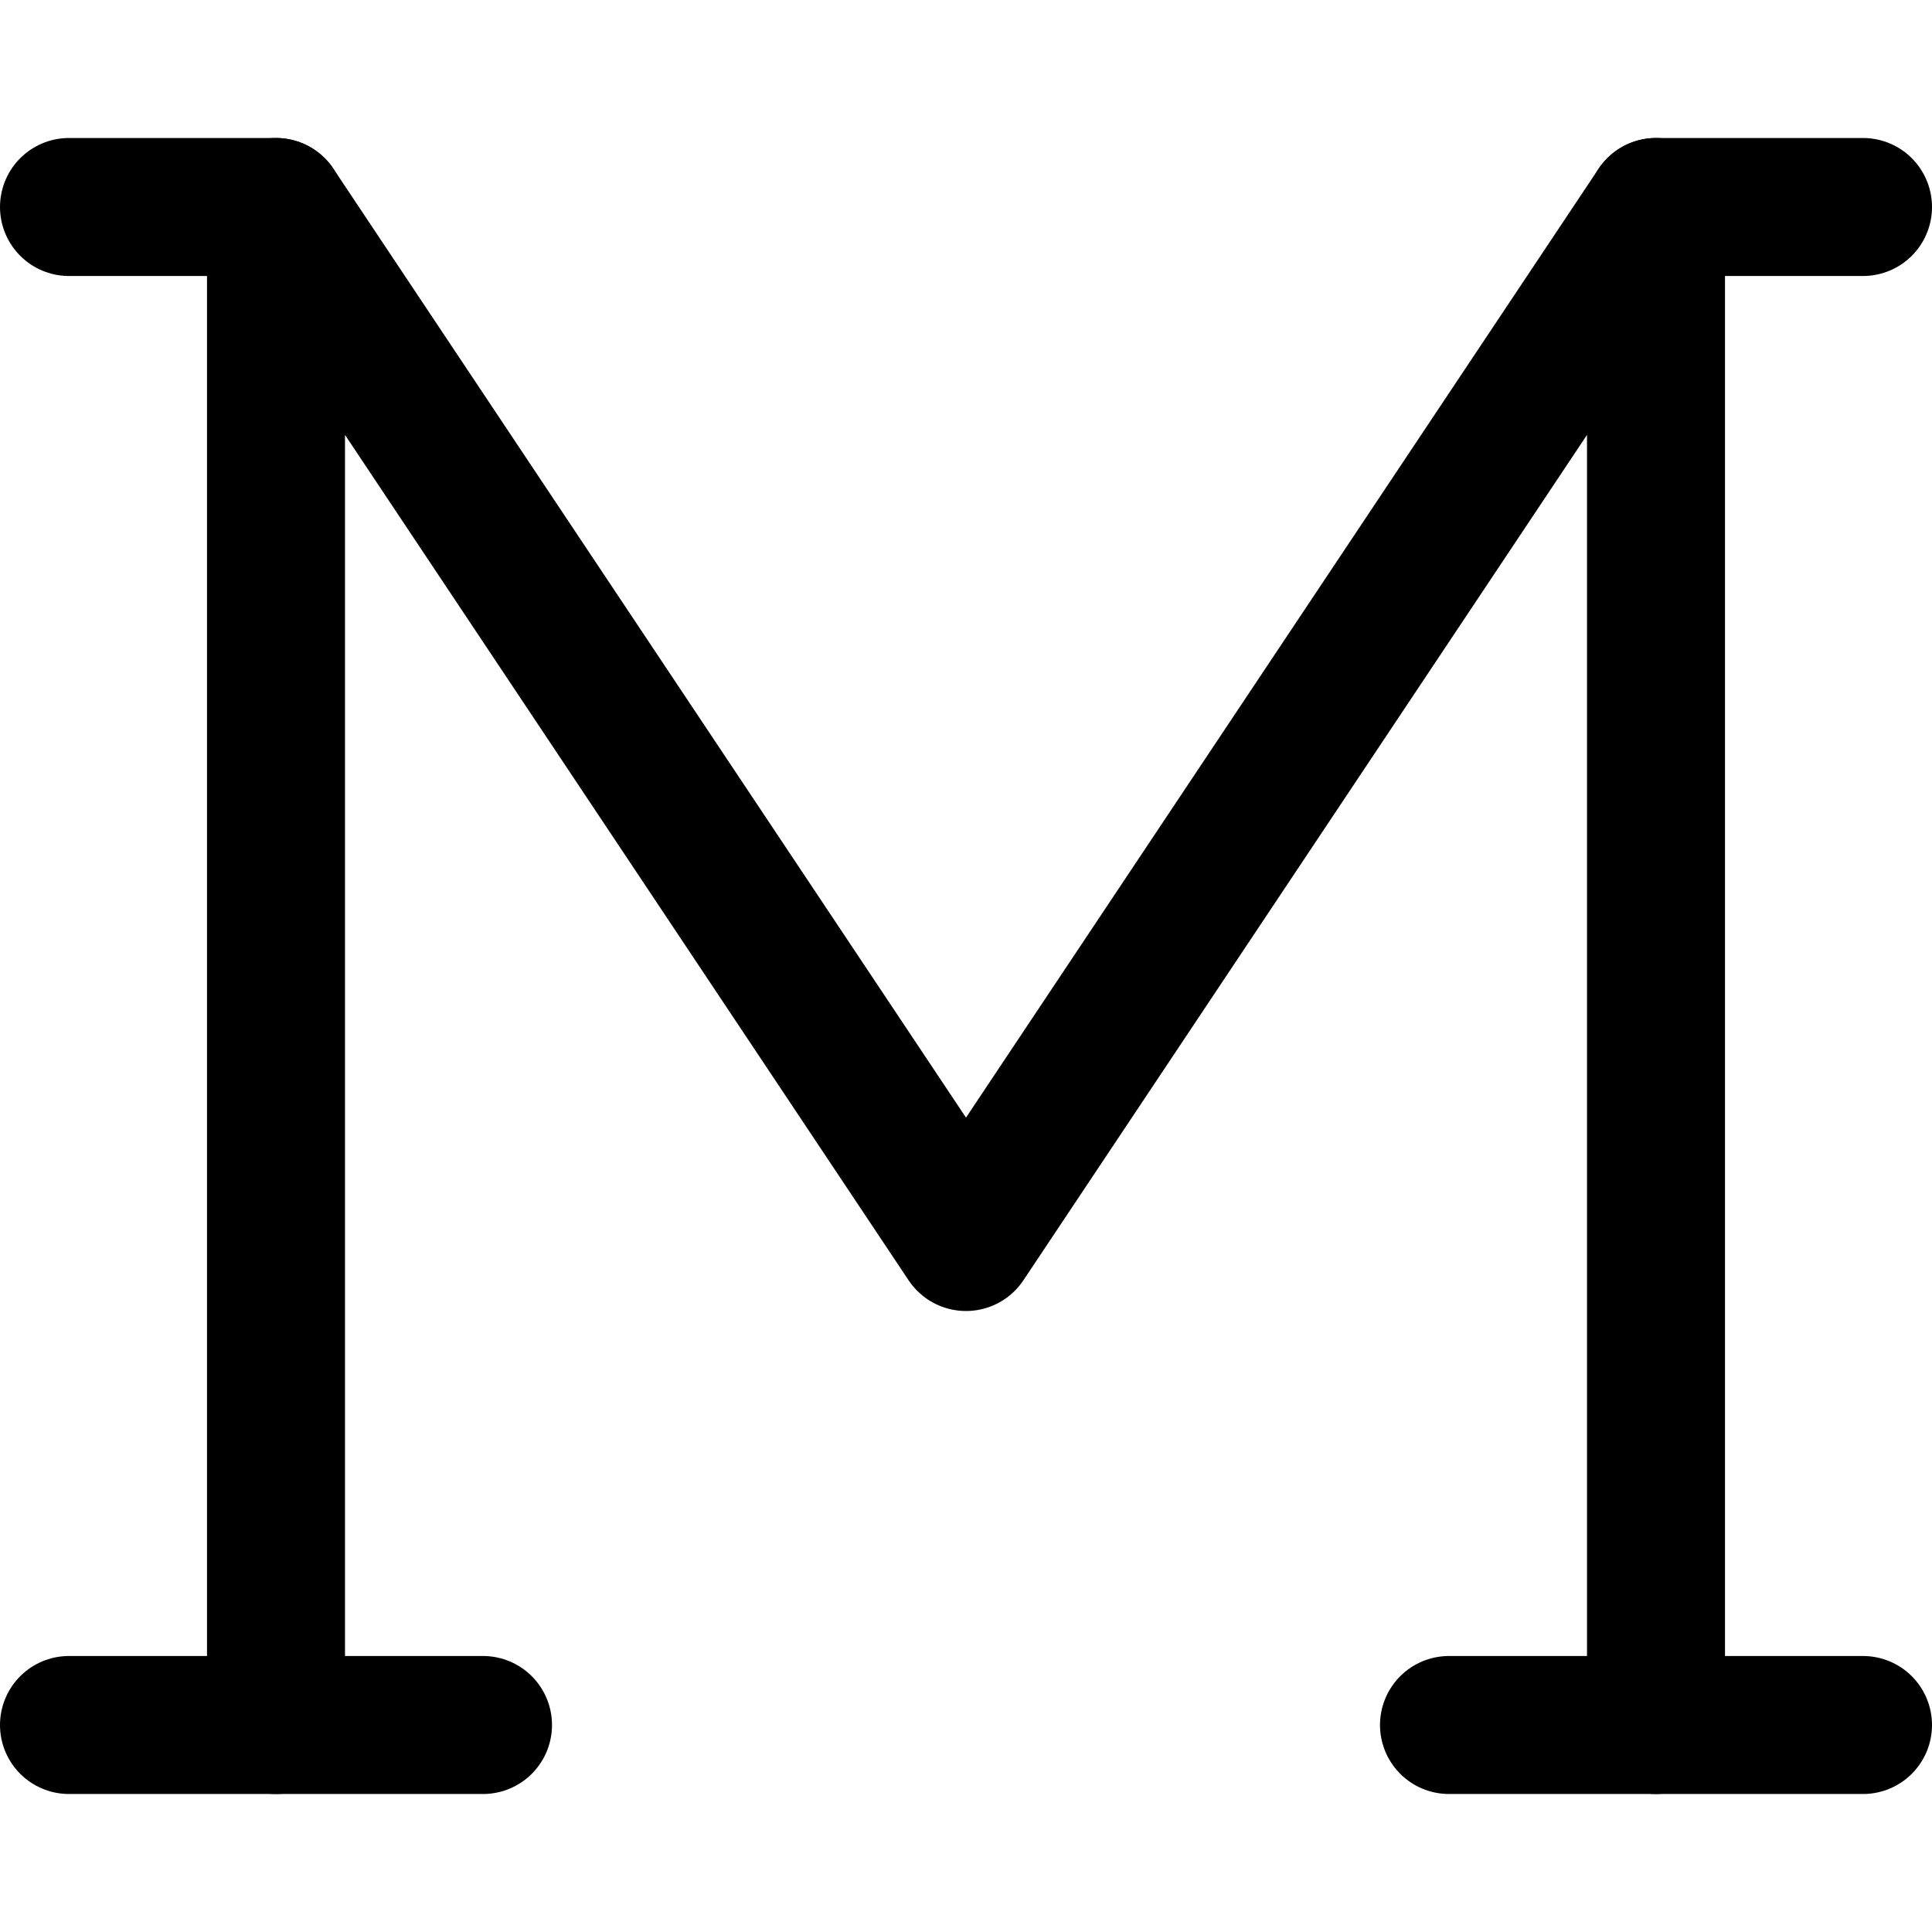 <svg xmlns="http://www.w3.org/2000/svg" fill="none" viewBox="0 0 14 14"><g id="slab-serif-font"><path id="Vector 4201" stroke="#000000" stroke-linecap="round" stroke-linejoin="round" d="M0.5 12.5h3" stroke-width="1"></path><path id="Vector 4202" stroke="#000000" stroke-linecap="round" stroke-linejoin="round" d="M0.5 1.5H2" stroke-width="1"></path><path id="Vector 4203" stroke="#000000" stroke-linecap="round" stroke-linejoin="round" d="M10.5 12.5h3" stroke-width="1"></path><path id="Vector 4205" stroke="#000000" stroke-linecap="round" stroke-linejoin="round" d="M12 12.5v-11L7 9 2 1.5v11" stroke-width="1"></path><path id="Vector 4204" stroke="#000000" stroke-linecap="round" stroke-linejoin="round" d="M13.5 1.5H12" stroke-width="1"></path></g></svg>